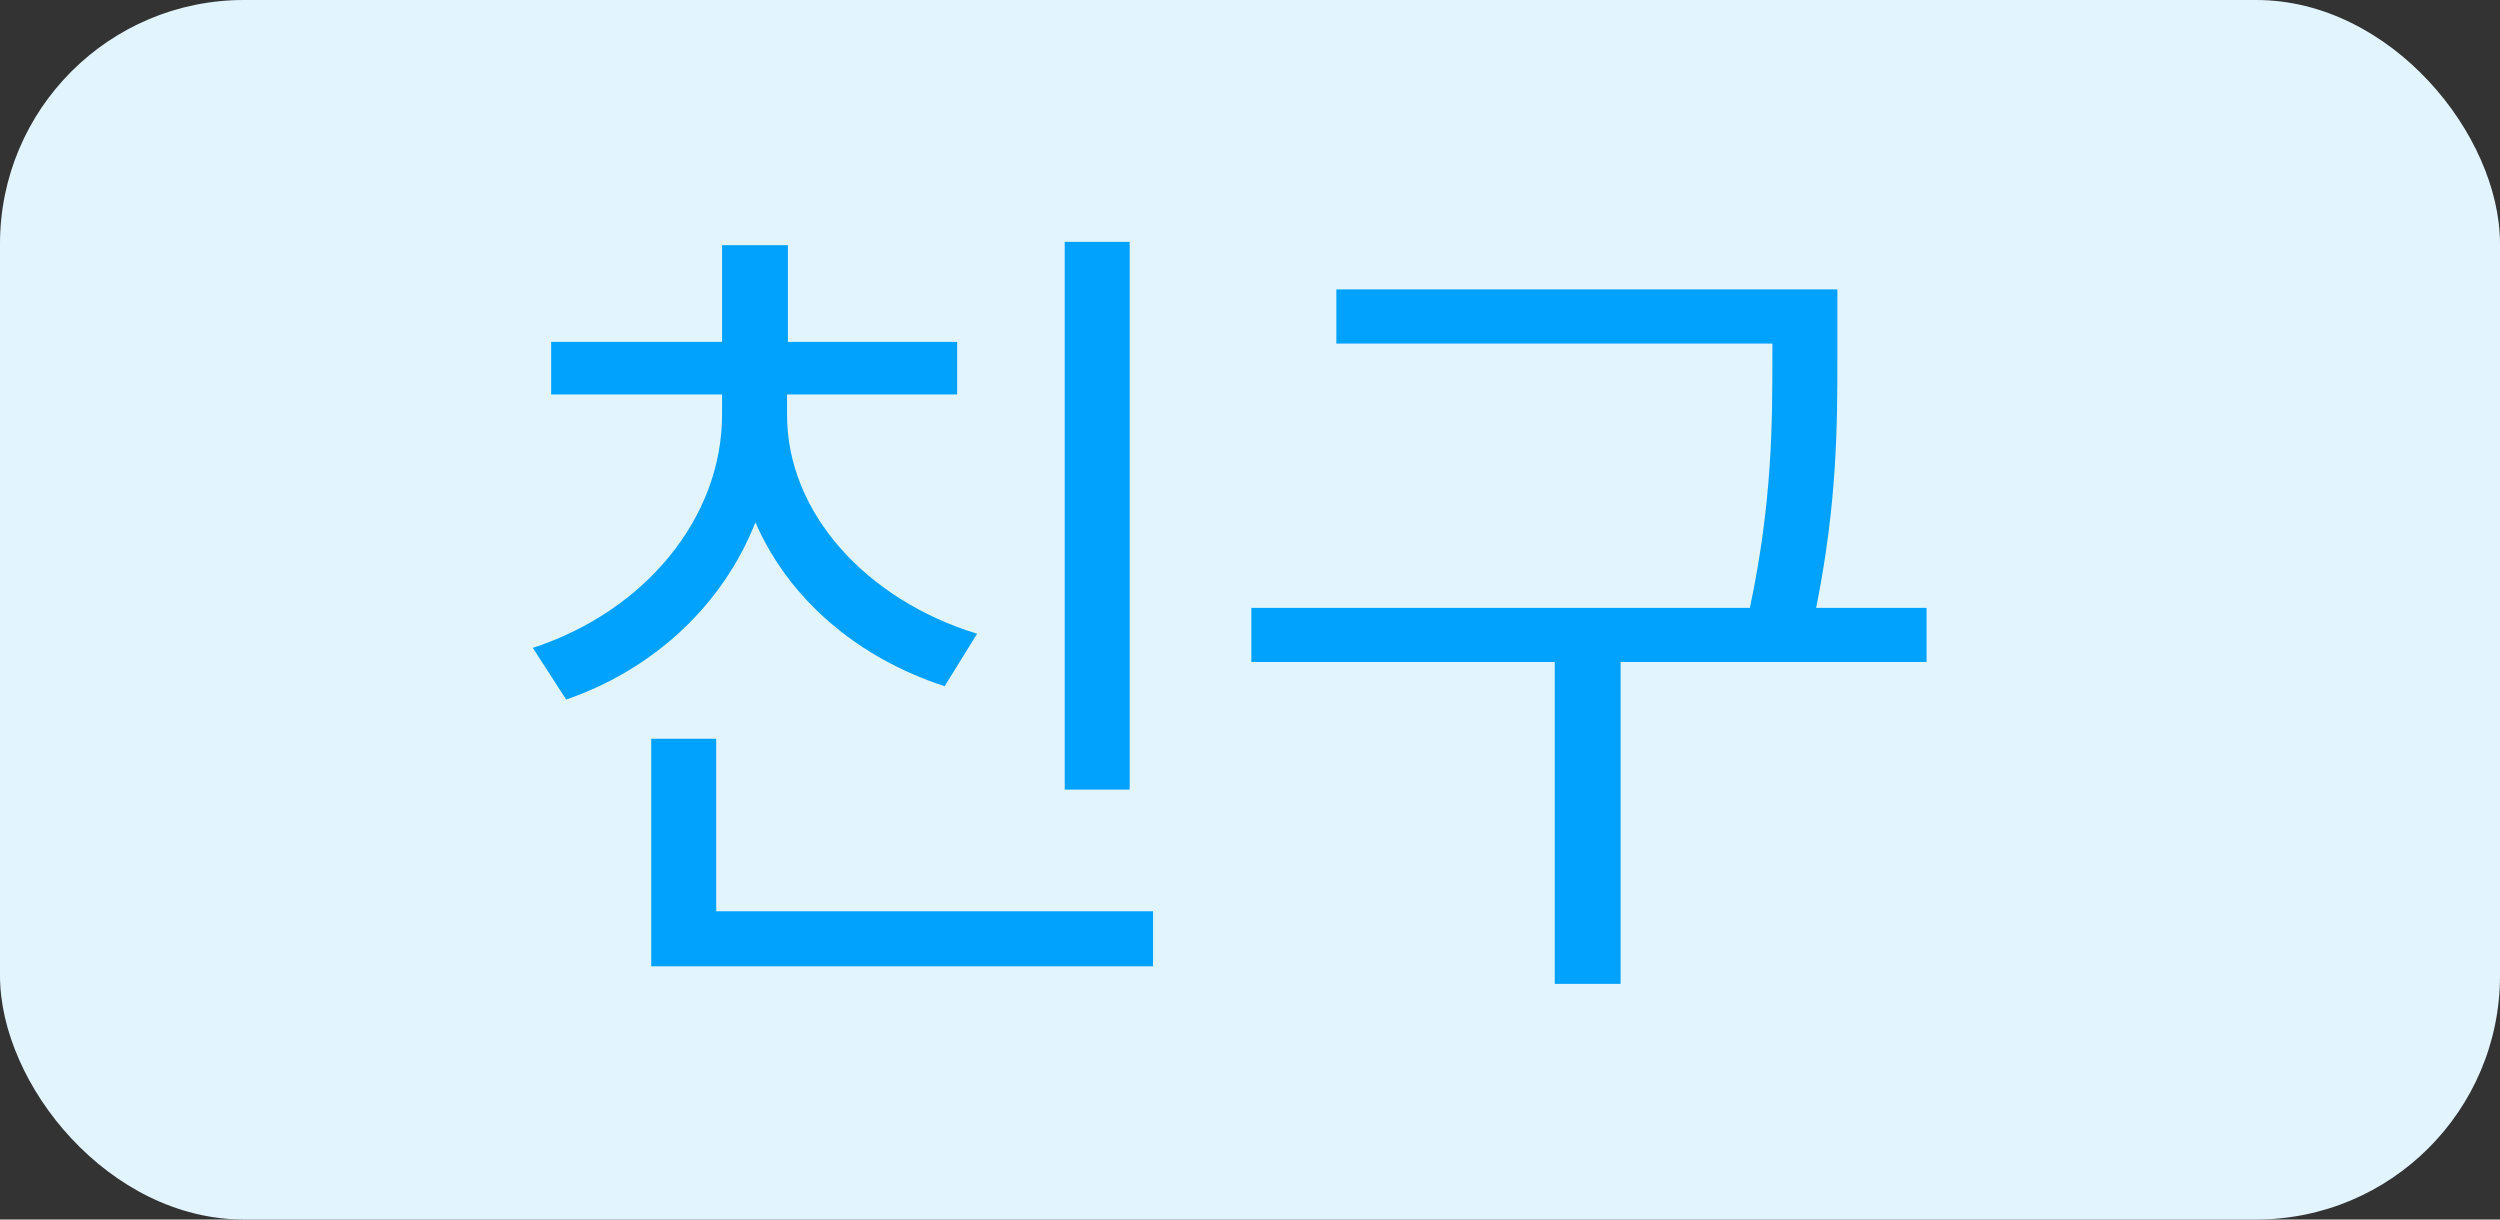 <svg width="41" height="20" viewBox="0 0 41 20" fill="none" xmlns="http://www.w3.org/2000/svg">
<rect x="0" y="0" width="41" height="20" fill="#333333" stroke="none"/>
<rect width="41" height="20" rx="4" fill="#E2F5FF"/>
<path d="M18.527 3.967V12.949H17.461V3.967H18.527ZM8.738 10.625C10.563 10.03 11.842 8.506 11.842 6.797V6.469H9.039V5.607H11.842V4.021H12.922V5.607H15.697V6.469H12.908V6.797C12.901 8.403 14.207 9.839 16.025 10.393L15.492 11.254C14.063 10.789 12.935 9.825 12.389 8.567C11.855 9.921 10.727 10.974 9.285 11.473L8.738 10.625ZM10.68 15.848V12.115H11.746V14.945H18.91V15.848H10.68ZM30.133 4.746V5.812C30.133 6.961 30.133 8.226 29.785 9.969H31.596V10.857H26.578V16.135H25.498V10.857H20.522V9.969H28.698C29.067 8.219 29.067 6.947 29.067 5.812V5.635H21.916V4.746H30.133Z" fill="#00A2FE"/>
</svg>
